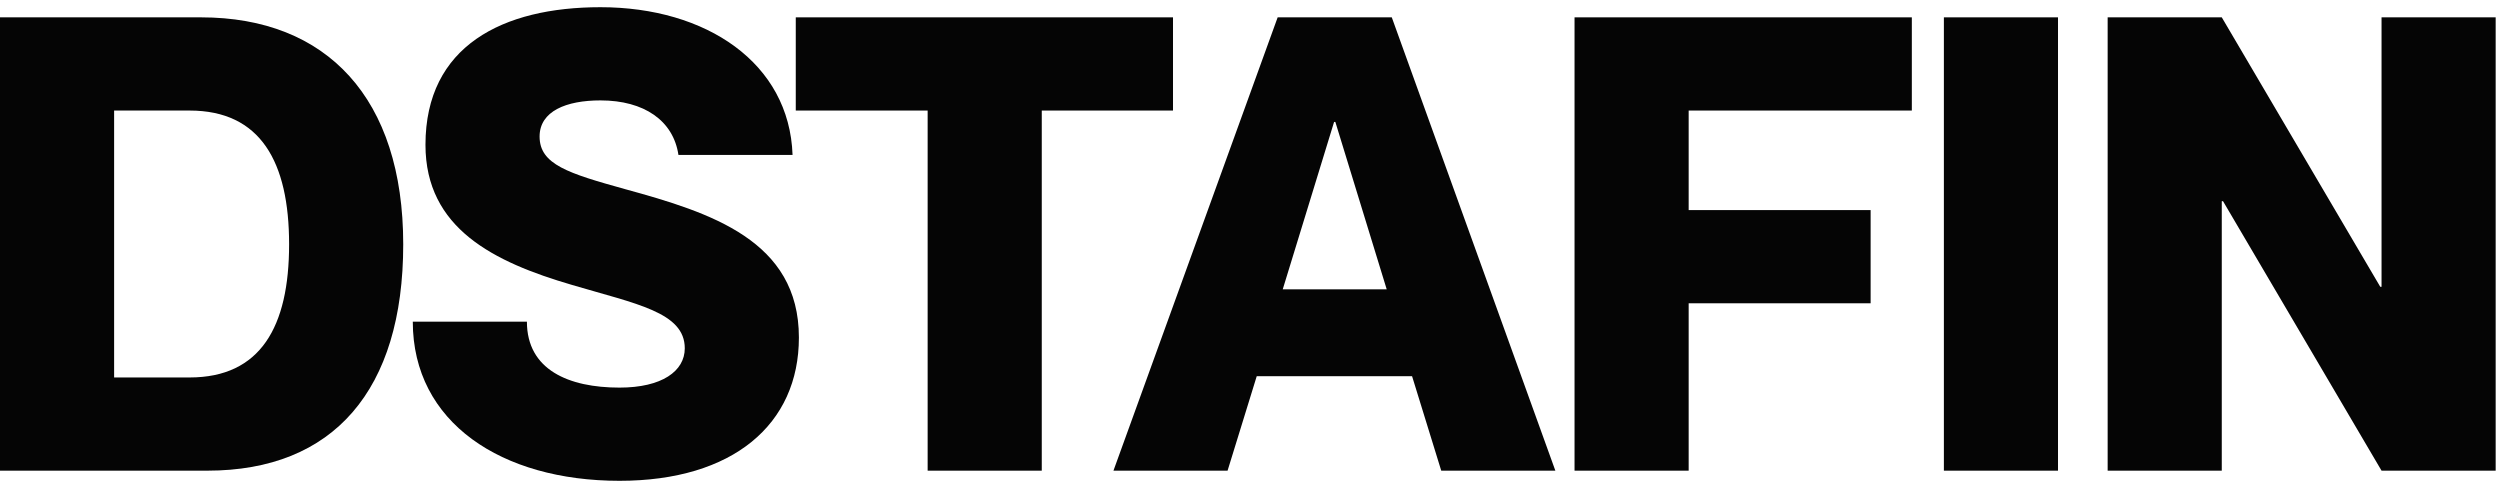 <svg width="347" height="67" viewBox="0 0 347 67" fill="none" xmlns="http://www.w3.org/2000/svg">
<g clip-path="url(#clip0_24483_97114)">
<path d="M18.504 -58.84H43.76V-45.904H18.504V-22.672H2.664V-85.592H49.48V-72.656H18.504V-58.84Z" fill="#050505"/>
<path d="M80.723 -21.264C60.747 -21.264 49.571 -35.168 49.571 -54.176C49.571 -73.096 60.747 -87 80.723 -87C100.523 -87 111.875 -73.096 111.875 -54.176C111.875 -35.168 100.523 -21.264 80.723 -21.264ZM80.723 -34.2C92.163 -34.2 96.035 -43.176 96.035 -54.176C96.035 -65.088 92.163 -74.064 80.723 -74.064C69.195 -74.064 65.411 -65.088 65.411 -54.176C65.411 -43.176 69.195 -34.2 80.723 -34.2Z" fill="#050505"/>
<path d="M116.191 -85.592H132.031V-35.608H160.015V-22.672H116.191V-85.592Z" fill="#050505"/>
<path d="M164.189 -85.592H180.029V-35.608H208.013V-22.672H164.189V-85.592Z" fill="#050505"/>
<path d="M238.552 -21.264C218.576 -21.264 207.4 -35.168 207.4 -54.176C207.4 -73.096 218.576 -87 238.552 -87C258.352 -87 269.704 -73.096 269.704 -54.176C269.704 -35.168 258.352 -21.264 238.552 -21.264ZM238.552 -34.2C249.992 -34.2 253.864 -43.176 253.864 -54.176C253.864 -65.088 249.992 -74.064 238.552 -74.064C227.024 -74.064 223.24 -65.088 223.24 -54.176C223.24 -43.176 227.024 -34.2 238.552 -34.2Z" fill="#050505"/>
<path d="M267.044 -85.592H282.884L290.98 -42.912H291.156L300.924 -85.592H315.884L325.652 -42.912H325.828L333.924 -85.592H349.764L333.748 -22.672H317.908L308.492 -61.92H308.316L298.9 -22.672H283.06L267.044 -85.592Z" fill="#050505"/>
<path d="M0 65.328V2.408H27.896C45.408 2.408 55.968 13.672 55.968 33.912C55.968 54.152 46.288 65.328 28.776 65.328H0ZM15.84 15.344V52.392H26.312C36.168 52.392 40.128 45.352 40.128 33.912C40.128 22.472 36.168 15.344 26.312 15.344H15.84Z" fill="#050505"/>
<path d="M86.775 26.256C98.655 29.512 110.887 33.384 110.887 46.848C110.887 58.904 101.735 66.736 85.983 66.736C69.615 66.736 57.295 58.64 57.295 44.648H73.135C73.135 51.336 78.943 53.8 85.983 53.8C91.879 53.8 95.047 51.512 95.047 48.344C95.047 43.328 88.271 42.184 79.383 39.544C68.559 36.376 59.055 31.712 59.055 20.096C59.055 6.368 69.791 1 83.343 1C98.039 1 109.567 8.744 110.007 21.504H94.167C93.463 16.752 89.415 13.936 83.343 13.936C78.591 13.936 74.895 15.432 74.895 18.952C74.895 22.824 78.855 24.056 86.775 26.256Z" fill="#050505"/>
<path d="M128.757 65.328V15.344H110.453V2.408H162.813V15.344H144.597V65.328H128.757Z" fill="#050505"/>
<path d="M195.995 52.216H174.435L170.387 65.328H154.547L177.339 2.408H193.179L215.883 65.328H200.043L195.995 52.216ZM178.043 40.16H192.475L185.347 16.928H185.171L178.043 40.16Z" fill="#050505"/>
<path d="M234.386 29.16H259.642V42.096H234.386V65.328H218.546V2.408H265.362V15.344H234.386V29.16Z" fill="#050505"/>
<path d="M269.811 2.408H285.651V65.328H269.811V2.408Z" fill="#050505"/>
<path d="M292.542 65.328V2.408H308.382L330.382 39.808H330.558V2.408H346.398V65.328H330.558L308.558 27.928H308.382V65.328H292.542Z" fill="#050505"/>
</g>
<defs>
<clipPath id="clip0_24483_97114">
<rect width="347" height="67" fill="white"/>
</clipPath>
</defs>
</svg>
